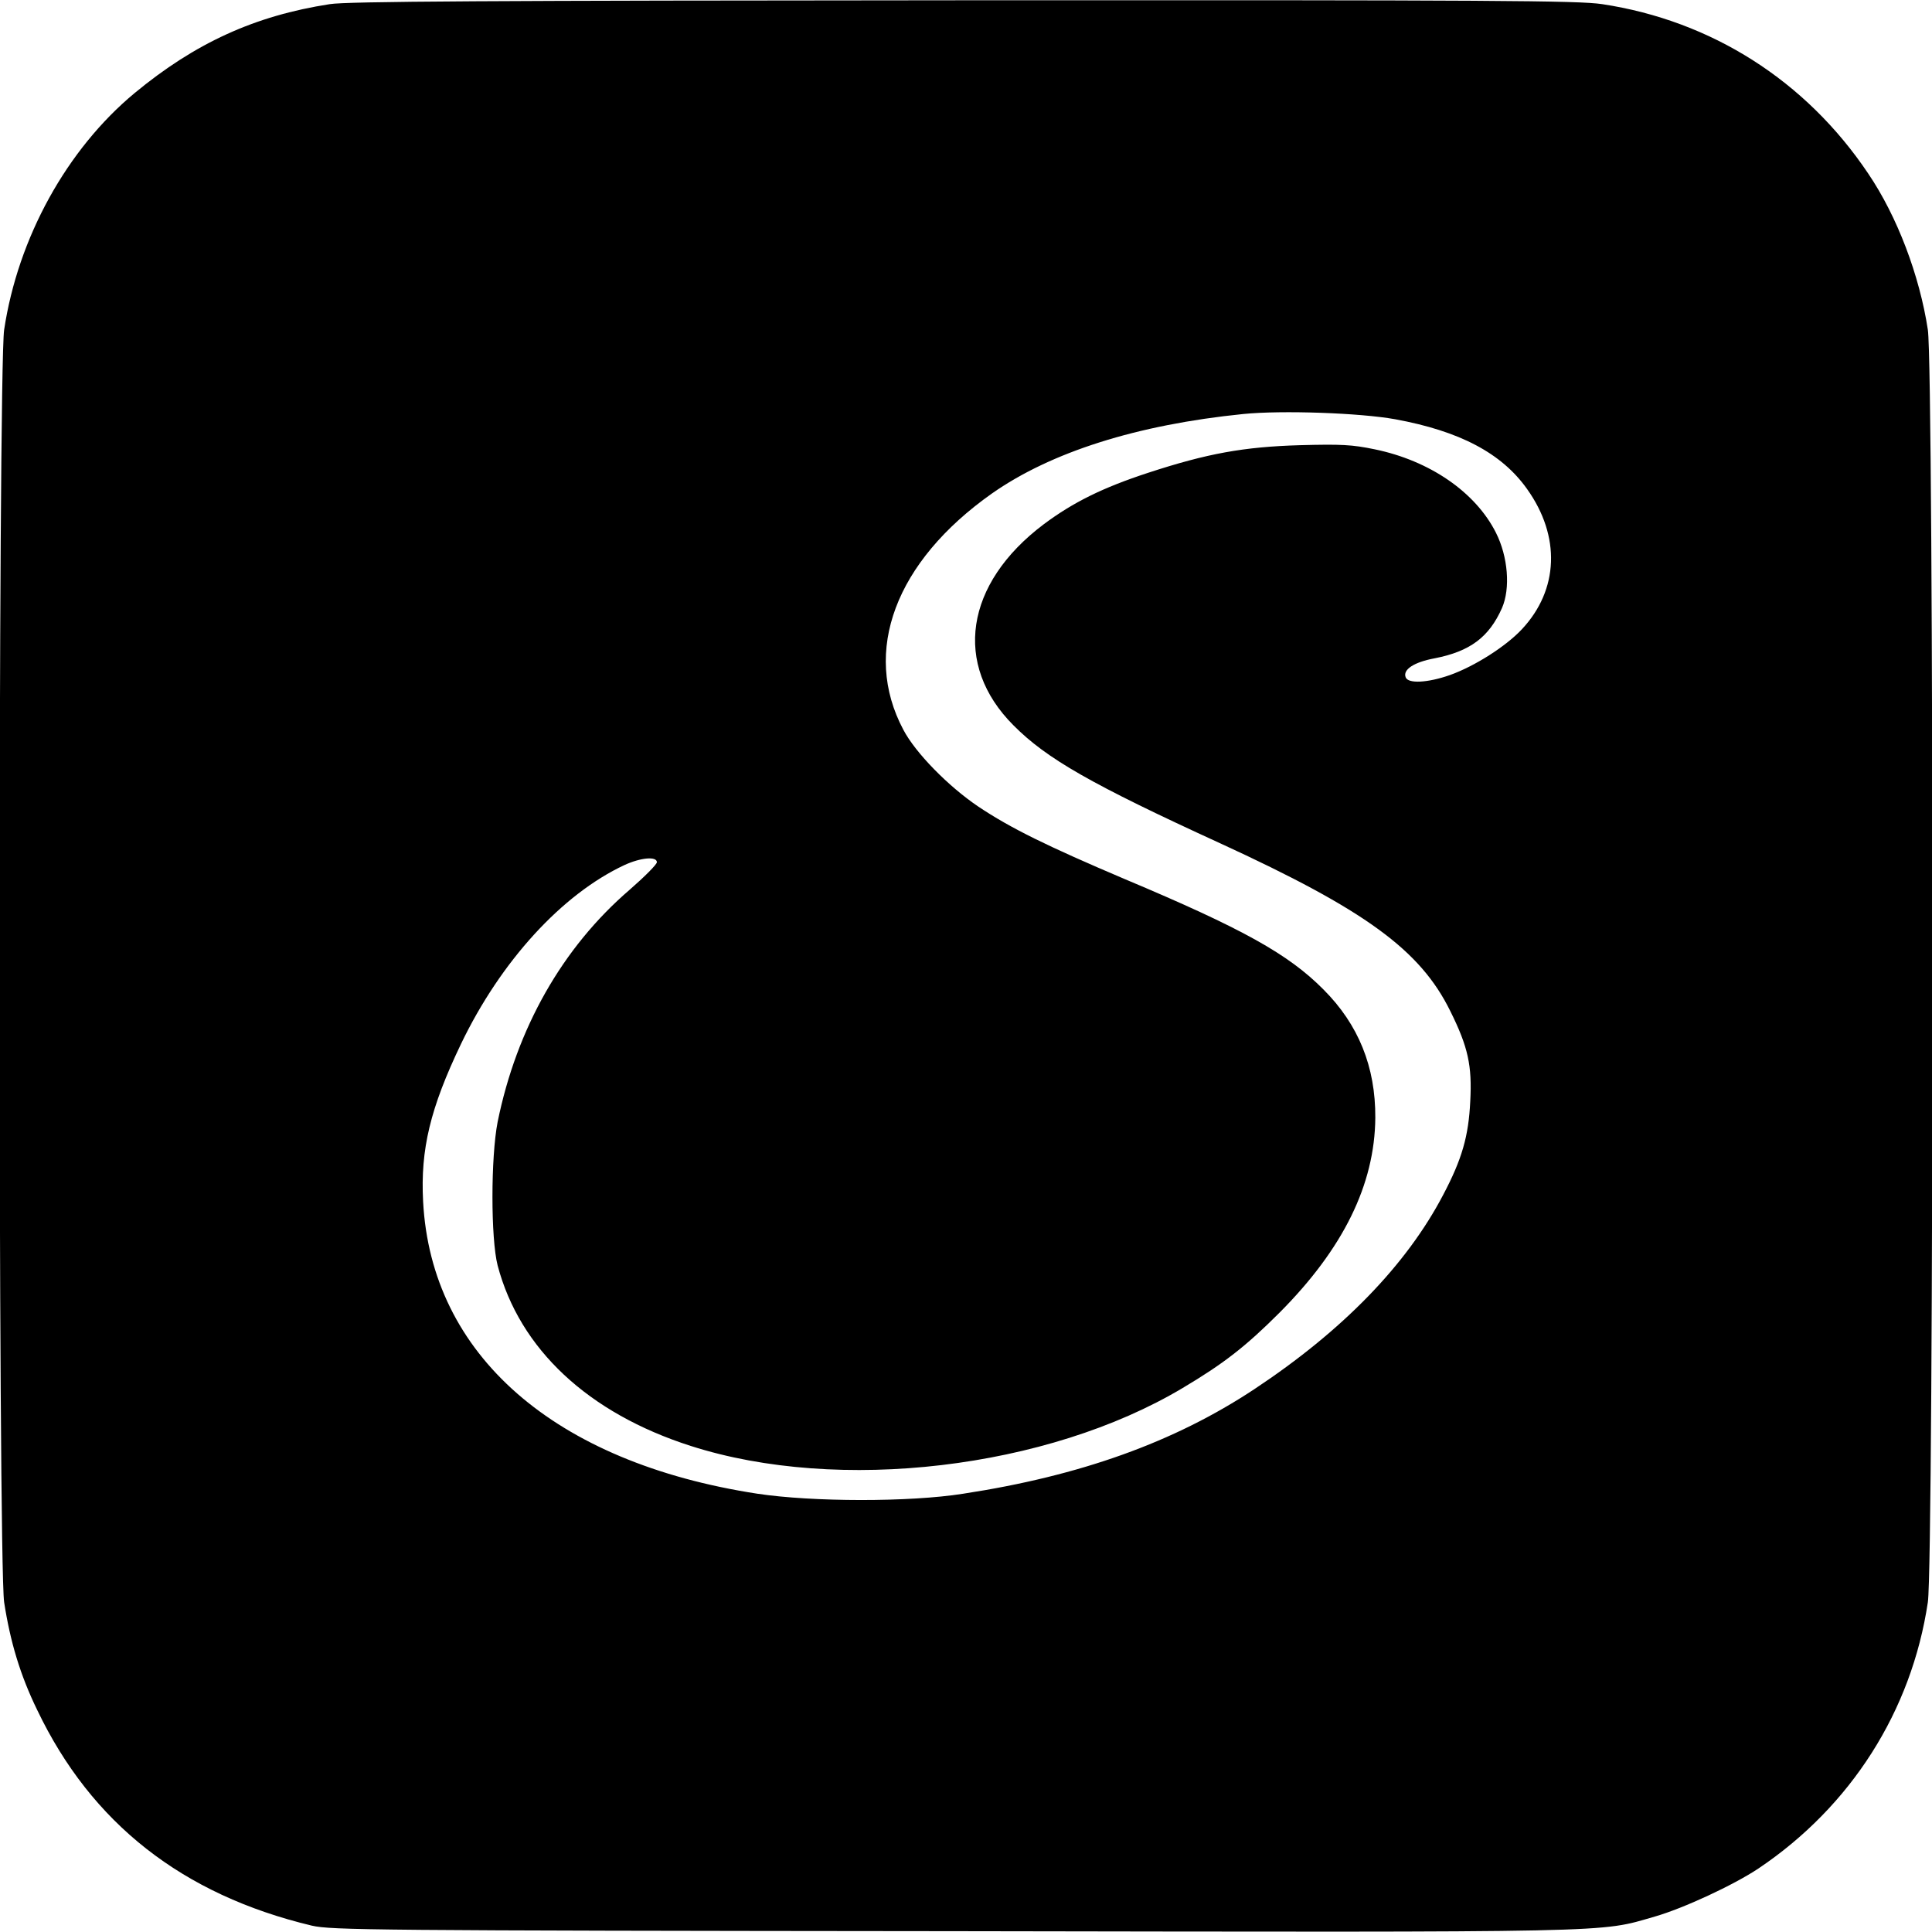 <?xml version="1.0" standalone="no"?>
<!DOCTYPE svg PUBLIC "-//W3C//DTD SVG 20010904//EN"
 "http://www.w3.org/TR/2001/REC-SVG-20010904/DTD/svg10.dtd">
<svg version="1.0" xmlns="http://www.w3.org/2000/svg"
 width="700pt" height="700pt" viewBox="0 0 700 700"
 preserveAspectRatio="xMidYMid meet">
<g transform="translate(0,700) scale(0.1,-0.1)"
fill="#000000" stroke="none">
<path d="M1195 6985 c-272 -42 -488 -141 -707 -322 -246 -204 -423 -525 -473
-858 -22 -151 -22 -4459 0 -4610 22 -143 58 -264 120 -391 196 -410 526 -669
995 -781 71 -16 208 -18 2320 -20 2451 -4 2340 -6 2546 53 104 30 285 114 375
174 335 225 555 570 614 965 22 151 22 4459 0 4610 -30 197 -111 411 -216 566
-226 337 -568 554 -964 614 -87 13 -393 15 -2315 14 -1725 -1 -2233 -4 -2295
-14z m3860 -1504 c234 -43 386 -123 478 -253 122 -171 115 -365 -19 -508 -58
-62 -171 -134 -261 -166 -80 -28 -151 -32 -160 -8 -11 28 30 55 106 69 127 25
196 76 243 182 31 71 22 186 -22 273 -74 147 -240 261 -439 302 -82 17 -121
19 -271 15 -204 -6 -336 -30 -550 -100 -165 -54 -272 -107 -379 -187 -285
-215 -329 -508 -109 -728 120 -121 283 -214 748 -427 527 -242 726 -387 835
-609 64 -129 79 -197 72 -326 -6 -127 -30 -210 -98 -339 -133 -254 -364 -492
-684 -704 -290 -192 -630 -314 -1055 -379 -195 -31 -547 -30 -746 0 -736 113
-1182 503 -1211 1059 -10 189 26 338 137 570 144 300 366 543 593 649 59 27
117 32 117 10 0 -8 -45 -53 -99 -100 -244 -210 -409 -502 -478 -841 -25 -129
-25 -422 0 -520 80 -303 328 -535 700 -654 536 -172 1291 -83 1782 210 148 88
228 150 351 273 231 232 345 464 347 706 1 185 -61 338 -188 465 -127 128
-292 220 -720 400 -280 119 -413 184 -531 263 -108 73 -227 194 -271 278 -151
284 -29 609 321 856 214 150 525 249 911 288 140 14 422 4 550 -19z"/>
</g>
</svg>
